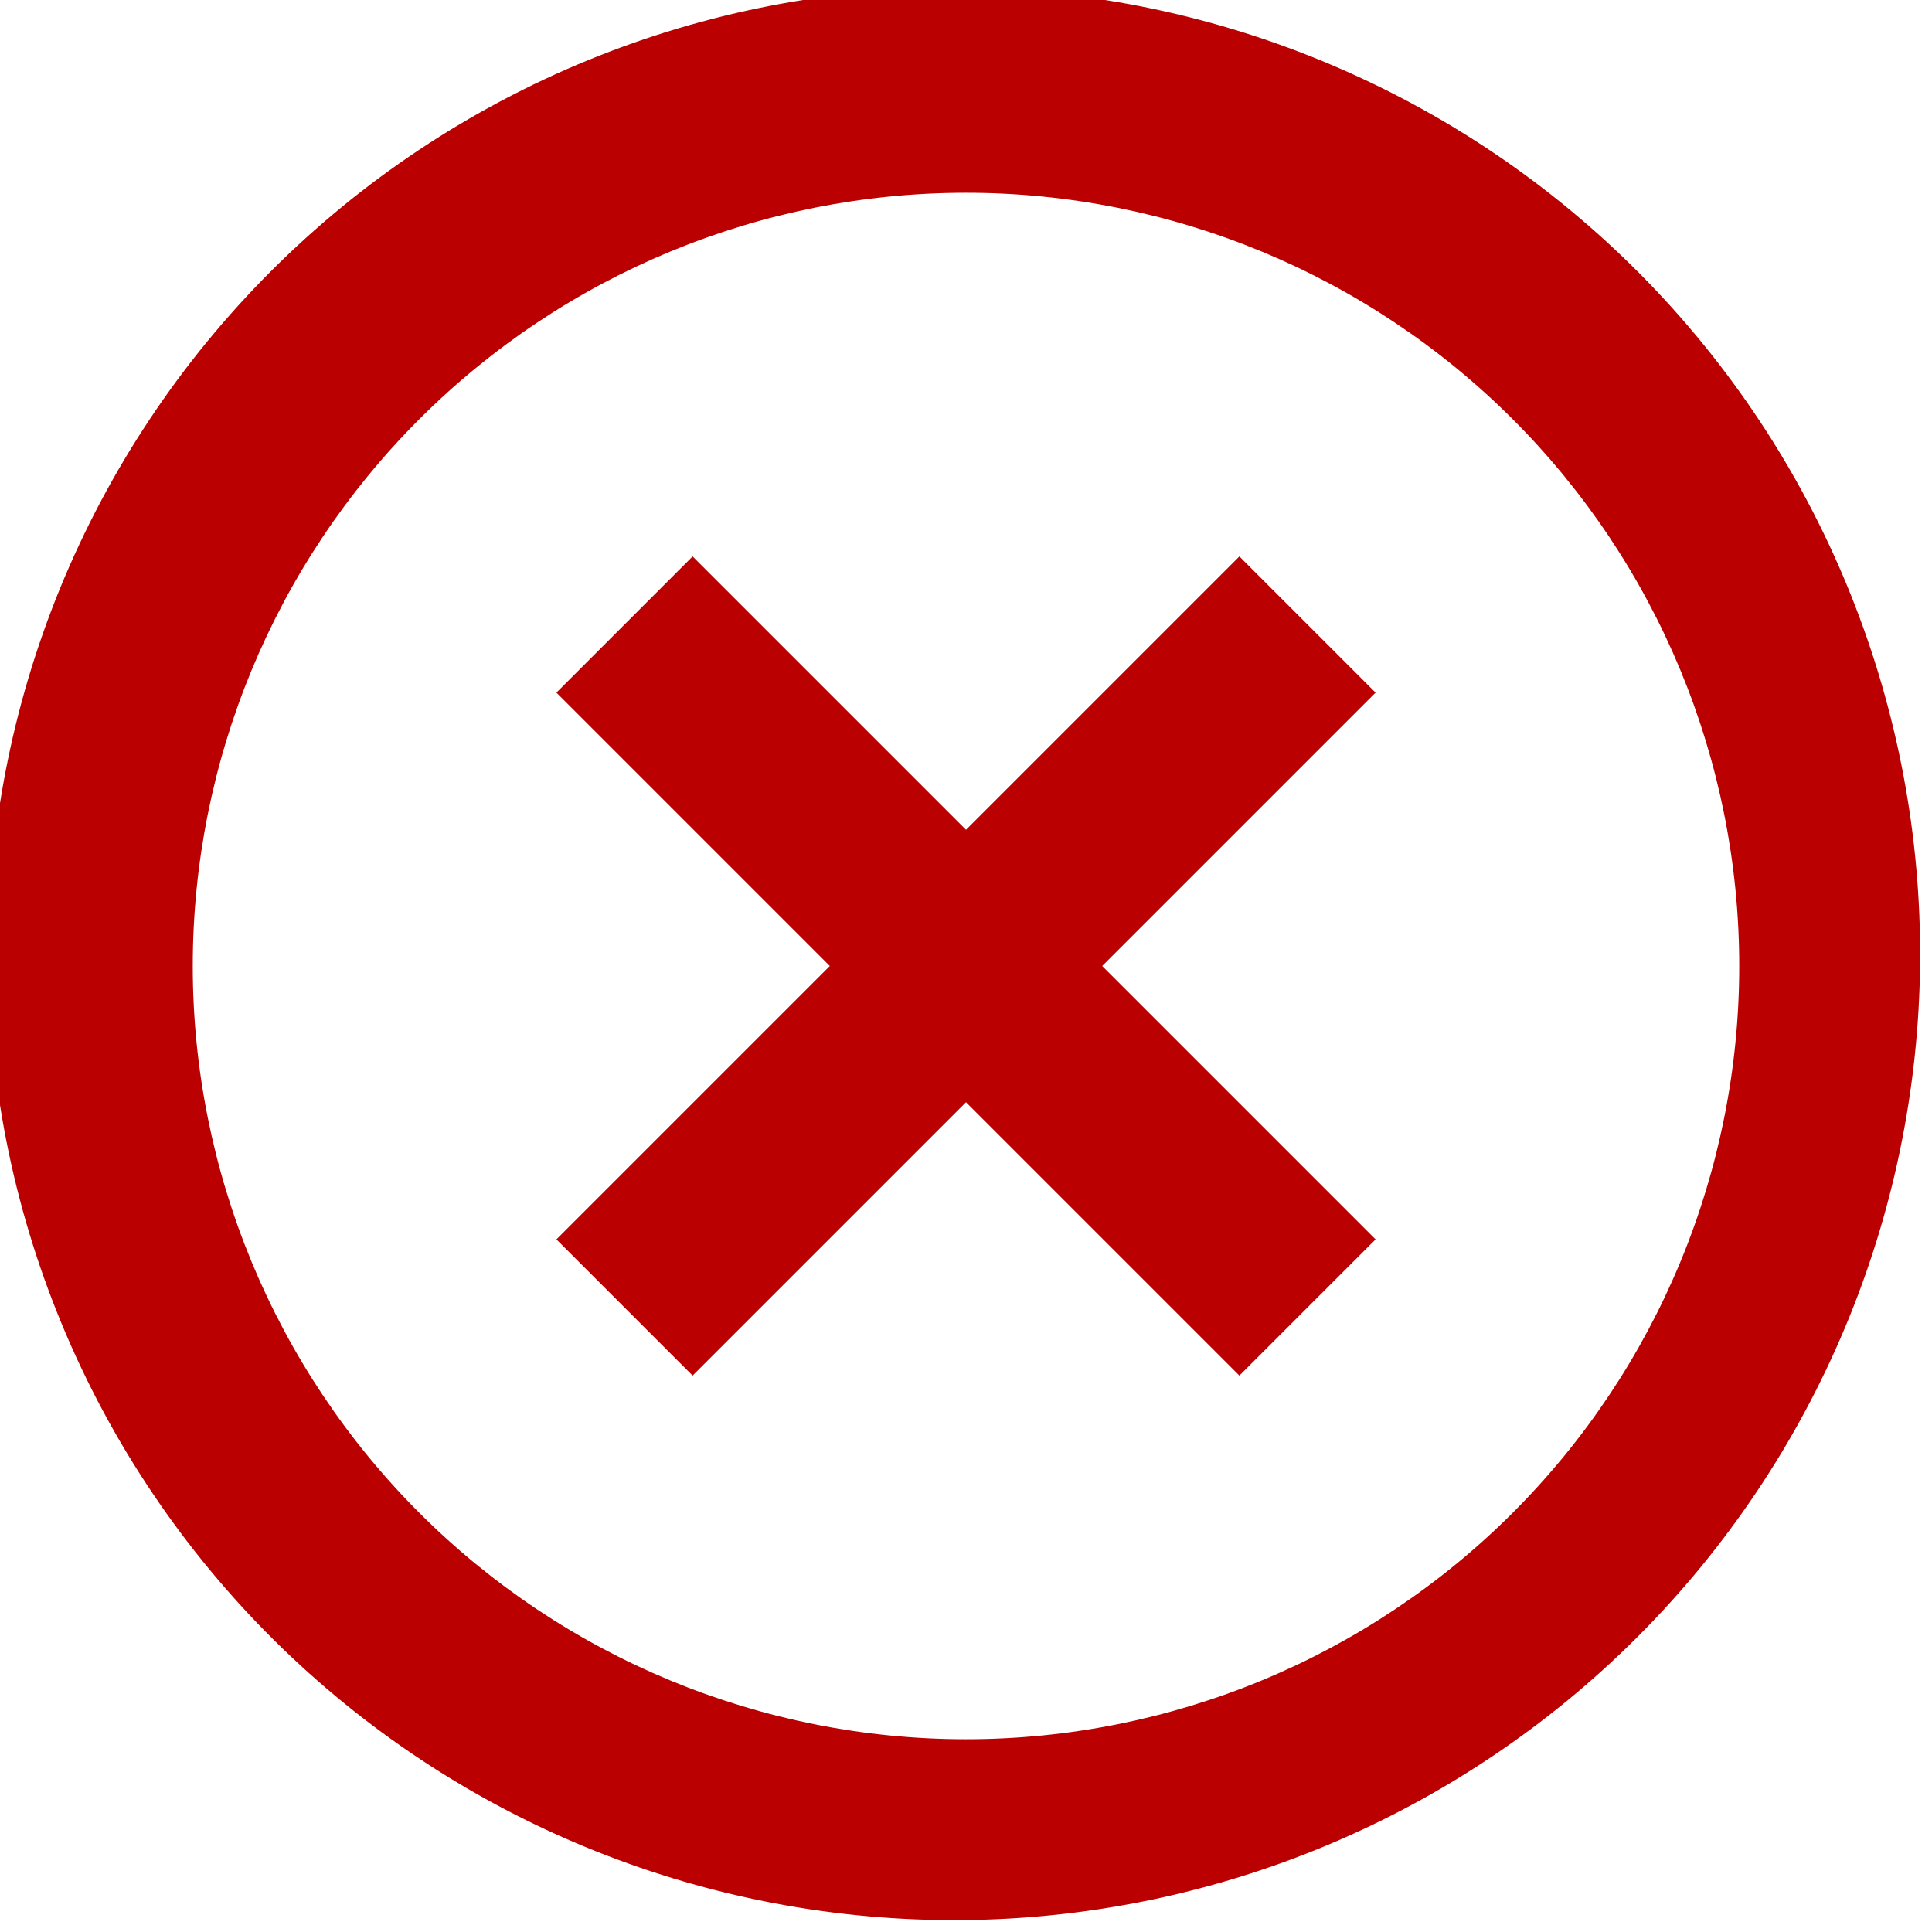 <svg width="48" height="48" viewBox="0 0 48 48" fill="none" xmlns="http://www.w3.org/2000/svg">
<path d="M7.032 40.968C4.74 38.754 2.911 36.106 1.654 33.178C0.396 30.25 -0.266 27.1 -0.294 23.914C-0.322 20.727 0.286 17.567 1.492 14.617C2.699 11.668 4.481 8.988 6.735 6.735C8.988 4.481 11.668 2.699 14.617 1.492C17.567 0.286 20.727 -0.322 23.914 -0.294C27.1 -0.266 30.25 0.396 33.178 1.654C36.106 2.911 38.754 4.74 40.968 7.032C45.34 11.558 47.759 17.621 47.704 23.914C47.65 30.206 45.125 36.226 40.676 40.676C36.226 45.125 30.206 47.65 23.914 47.704C17.621 47.759 11.558 45.34 7.032 40.968ZM10.416 37.584C14.019 41.187 18.905 43.211 24 43.211C29.095 43.211 33.981 41.187 37.584 37.584C41.187 33.981 43.211 29.095 43.211 24C43.211 18.905 41.187 14.019 37.584 10.416C33.981 6.813 29.095 4.789 24 4.789C18.905 4.789 14.019 6.813 10.416 10.416C6.813 14.019 4.789 18.905 4.789 24C4.789 29.095 6.813 33.981 10.416 37.584ZM34.176 17.208L27.384 24L34.176 30.792L30.792 34.176L24 27.384L17.208 34.176L13.824 30.792L20.616 24L13.824 17.208L17.208 13.824L24 20.616L30.792 13.824L34.176 17.208Z" fill="#BA0000"/>
</svg>
